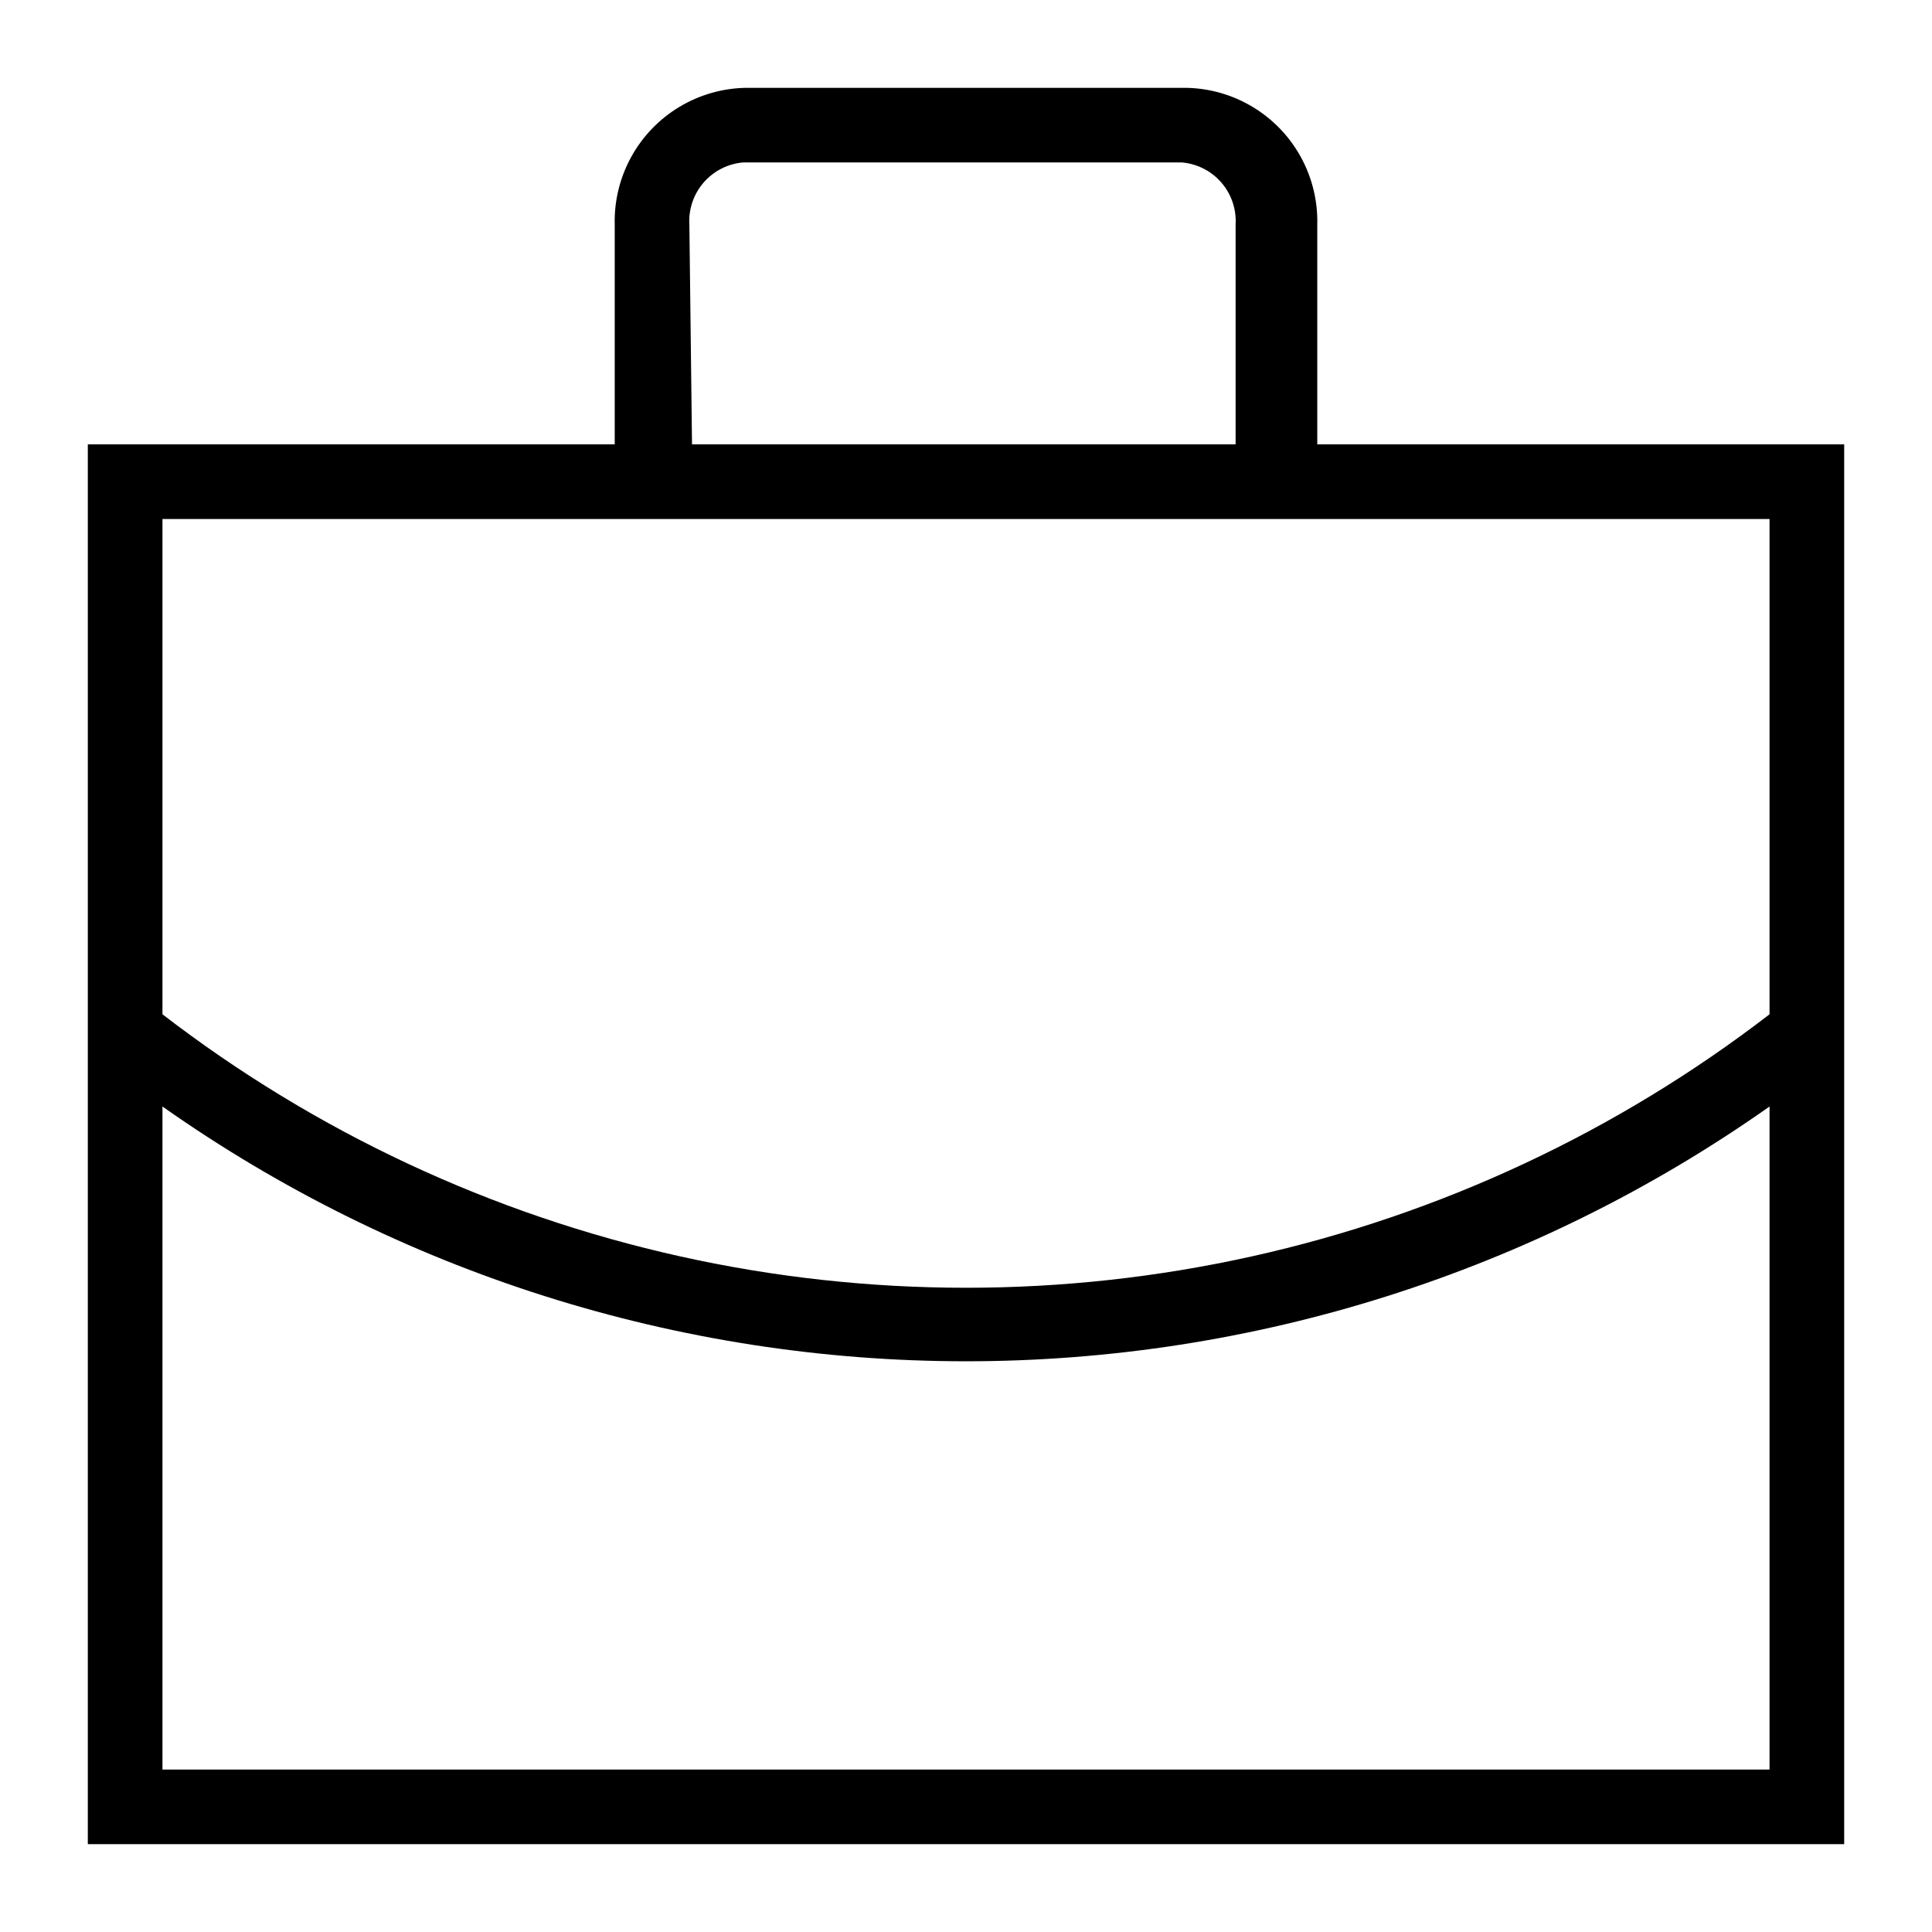 <svg id="Layer_1" data-name="Layer 1" xmlns="http://www.w3.org/2000/svg" xmlns:xlink="http://www.w3.org/1999/xlink" viewBox="0 0 22 22"><defs><style>.cls-1{fill:none;clip-rule:evenodd;}.cls-2{clip-path:url(#clip-path);}</style><clipPath id="clip-path" transform="translate(-8 -8.33)"><path id="SVGID" class="cls-1" d="M9.85,28.48V20.93a15.88,15.88,0,0,0,18.3,0v7.55Zm6-17.59a.67.67,0,0,1,.61-.71h5a.67.67,0,0,1,.61.71v2.5H15.88Zm-6,3.35h18.3v5.64a15,15,0,0,1-18.3,0ZM23,13.39v-2.5A1.52,1.52,0,0,0,21.5,9.33h-5A1.52,1.52,0,0,0,15,10.89v2.5H9V29.33H29V13.39Z"/></clipPath></defs><title>organizacijos</title><g class="cls-2"><path d="M28.15,27.48H9.85v2h18.3Zm-1-6.55v7.55h2V20.93ZM19,24.83a17,17,0,0,0,9.72-3.08l-1.15-1.64A15,15,0,0,1,19,22.83ZM9.28,21.75A17,17,0,0,0,19,24.83v-2a15,15,0,0,1-8.57-2.72Zm1.58,6.73V20.93h-2v7.55Zm6-15.09v-2.5h-2v2.5Zm5.23-1H15.88v2h6.23Zm-1-1.5v2.5h2v-2.5Zm.39.29a.43.43,0,0,1-.32-.14.24.24,0,0,1-.06-.16h2A1.66,1.66,0,0,0,21.5,9.18Zm-5,0h5v-2h-5Zm.39-.29a.24.24,0,0,1-.06.16.43.43,0,0,1-.32.14v-2a1.66,1.66,0,0,0-1.61,1.71Zm-6,9V14.24h-2v5.64ZM19,22a14.11,14.11,0,0,1-8.54-2.9L9.24,20.67A16.11,16.11,0,0,0,19,24Zm8.54-2.9A14.11,14.11,0,0,1,19,22v2a16.11,16.11,0,0,0,9.76-3.31Zm-.39-4.84v5.64h2V14.24Zm-17.3,1h18.3v-2H9.85ZM29,12.39H23v2h6Zm1,16.94V13.39H28V29.33Zm-21,1H29v-2H9ZM8,13.39V29.33h2V13.39Zm7-1H9v2h6Zm-1-1.5v2.5h2v-2.5ZM16.5,8.33A2.51,2.51,0,0,0,14,10.89h2a.52.52,0,0,1,.47-.56Zm5,0h-5v2h5ZM24,10.89A2.51,2.51,0,0,0,21.5,8.33v2a.52.52,0,0,1,.47.56Zm0,2.5v-2.5H22v2.5Zm4.18,15.09v1h1v-1Zm0-7.55h1V19l-1.58,1.11Zm-18.3,0,.58-.82L8.85,19v1.93Zm0,7.55h-1v1h1Zm6-15.09h-1v1h1Zm6.23,0v1h1v-1ZM9.85,19.88h-1v.49l.39.3Zm18.3,0,.61.79.39-.3v-.49Zm0-5.64h1v-1h-1Zm-18.3,0v-1h-1v1ZM29,13.39h1v-1H29Zm0,15.94v1h1v-1Zm-20,0H8v1H9ZM9,13.39v-1H8v1Zm6,0v1h1v-1Zm7.93,0H22v1h1Z" transform="translate(-8 -8.33)"/></g></svg>